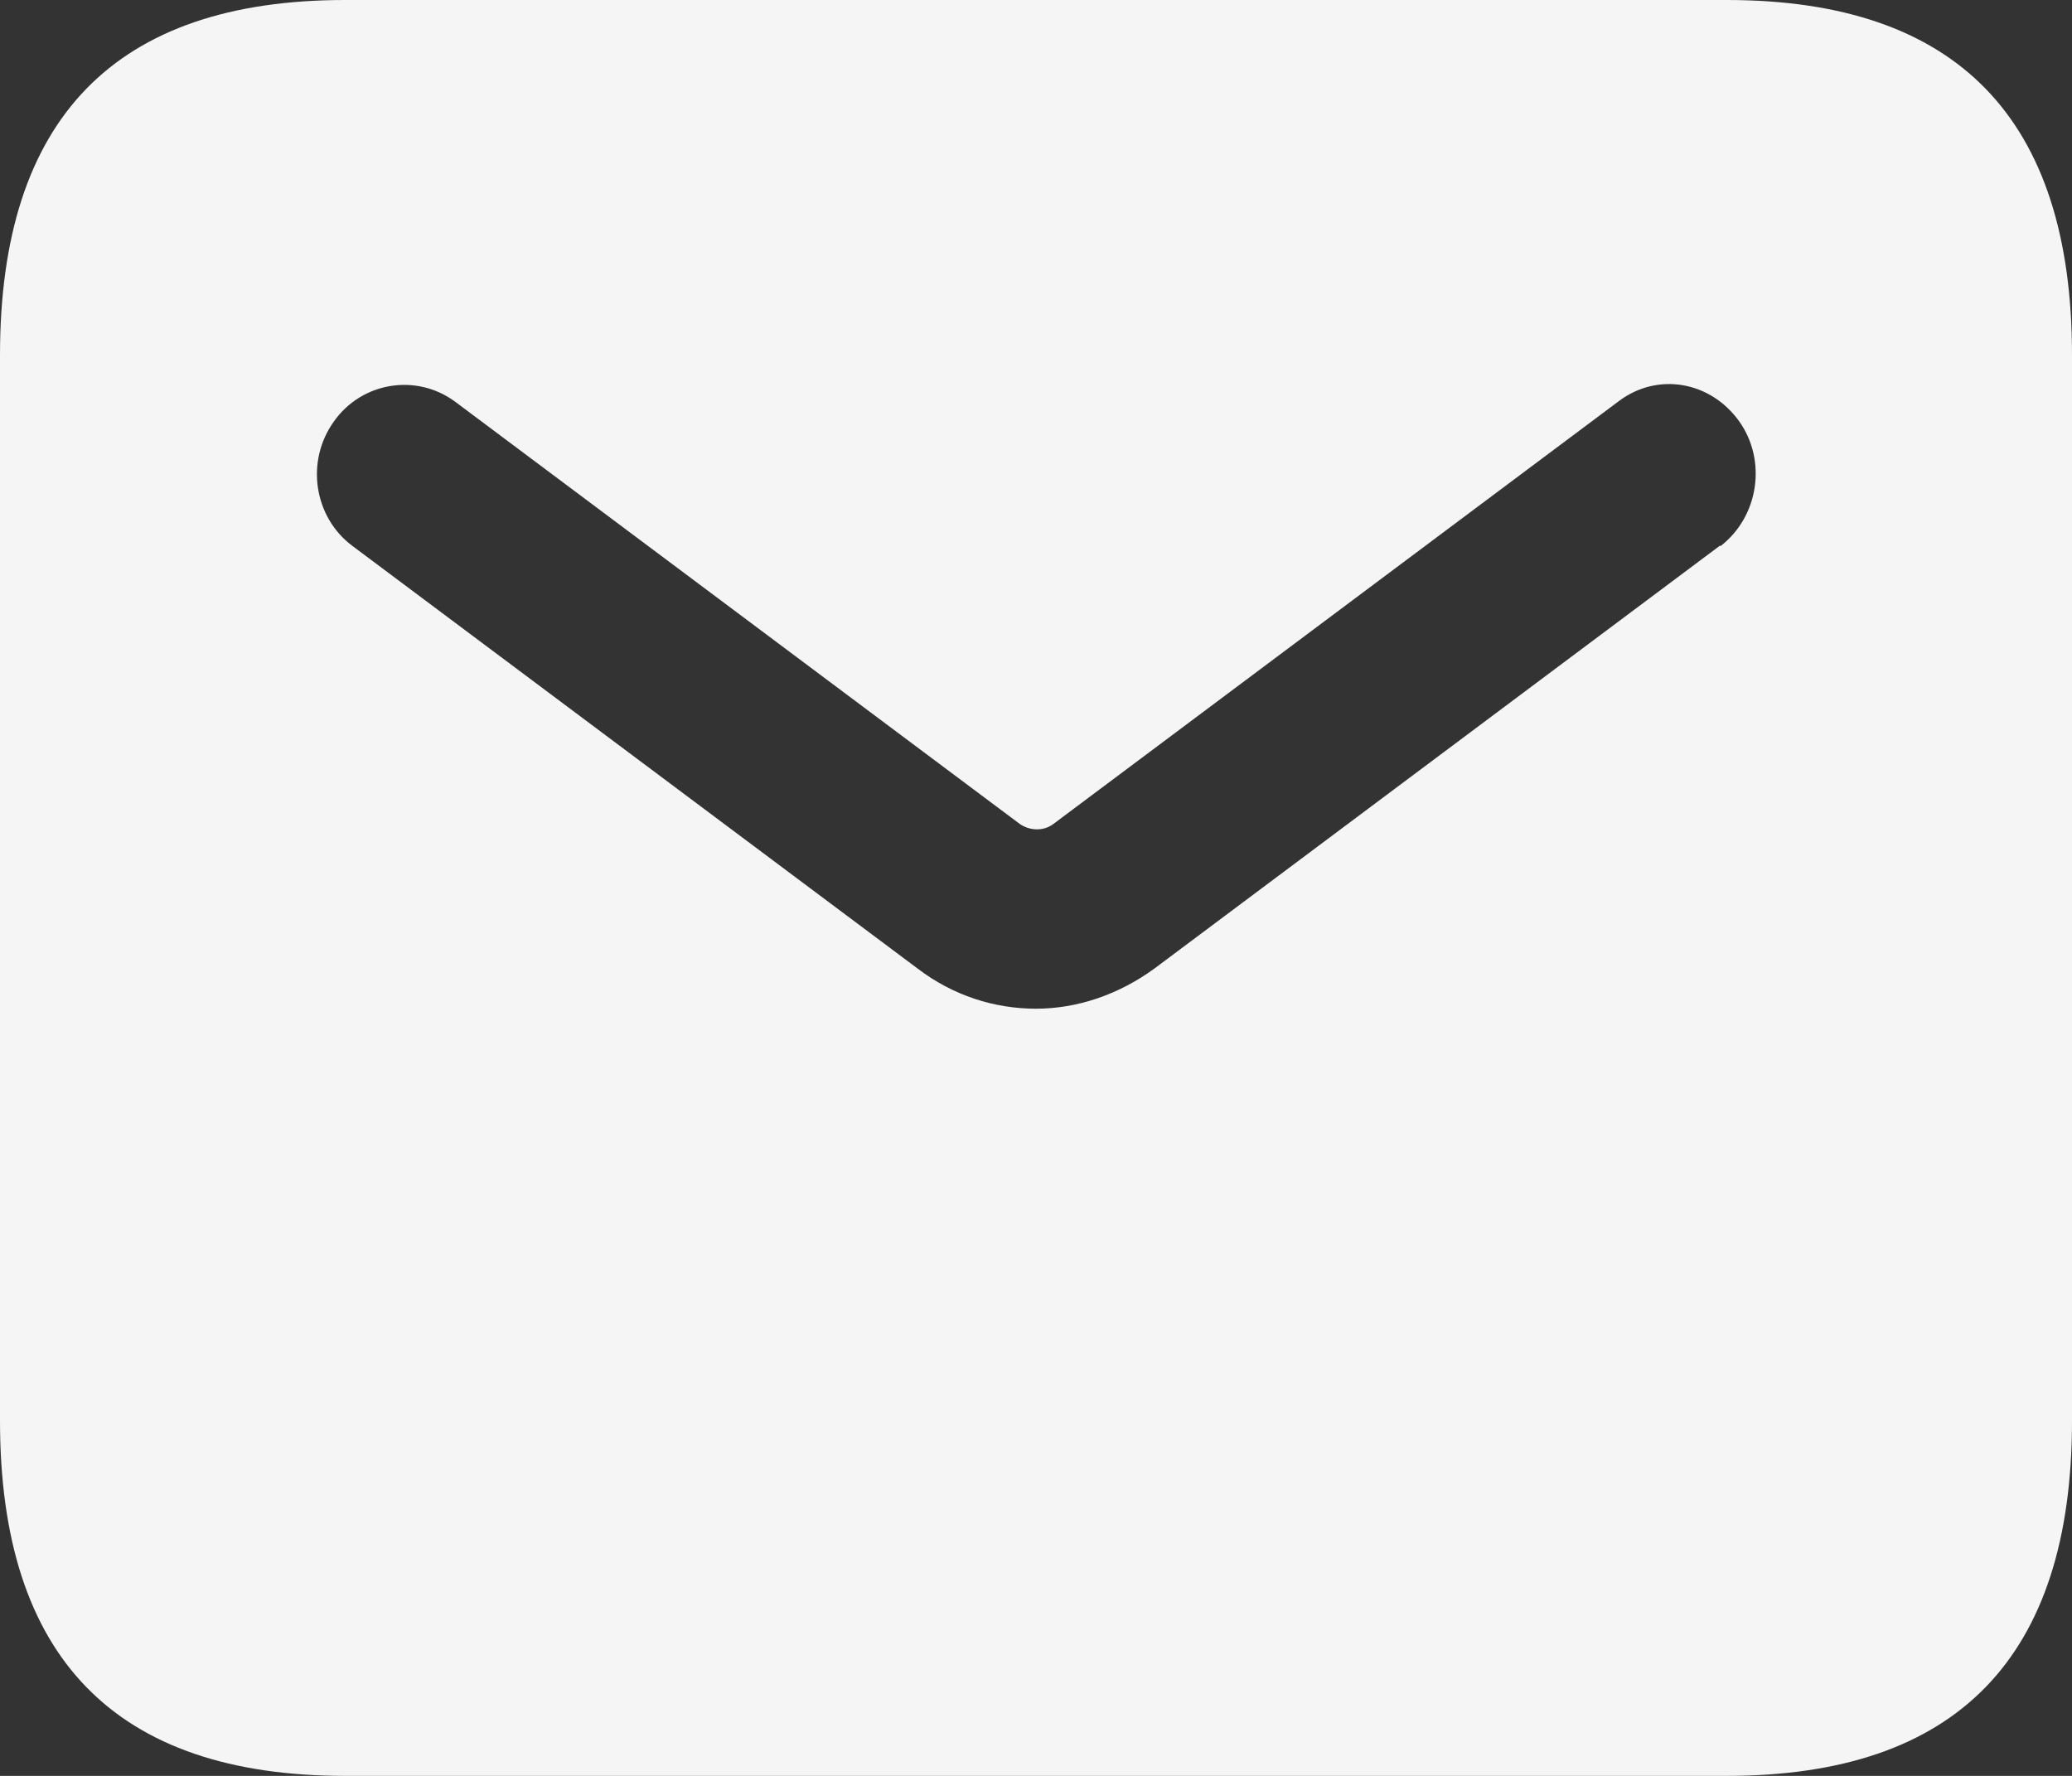 <svg width="14" height="12" viewBox="0 0 14 12" fill="none" xmlns="http://www.w3.org/2000/svg">
<rect x="0" y="0" width="14" height="12" fill="#333333" stroke="none"/>
<g id="_16-Communication" clip-path="url(#clip0_15670_46272)">
<path id="envelope" d="M11.667 0H2.333C0.778 0 0 0.8 0 2.4V9.6C0 11.2 0.778 12 2.333 12H11.667C13.222 12 14 11.2 14 9.6V2.4C14 0.8 13.222 0 11.667 0ZM11.62 3.688L7.801 6.544C7.56 6.72 7.28 6.816 7 6.816C6.72 6.816 6.44 6.728 6.199 6.544L2.38 3.688C2.123 3.496 2.061 3.12 2.256 2.848C2.442 2.584 2.808 2.52 3.072 2.712L6.891 5.568C6.961 5.616 7.054 5.616 7.117 5.568L10.936 2.712C11.2 2.512 11.558 2.576 11.752 2.848C11.939 3.112 11.884 3.488 11.628 3.688H11.62Z" fill="#F5F5F5"/>
</g>
<defs>
<clipPath id="clip0_15670_46272">
<rect width="14" height="12" fill="white"/>
</clipPath>
</defs>
</svg>
